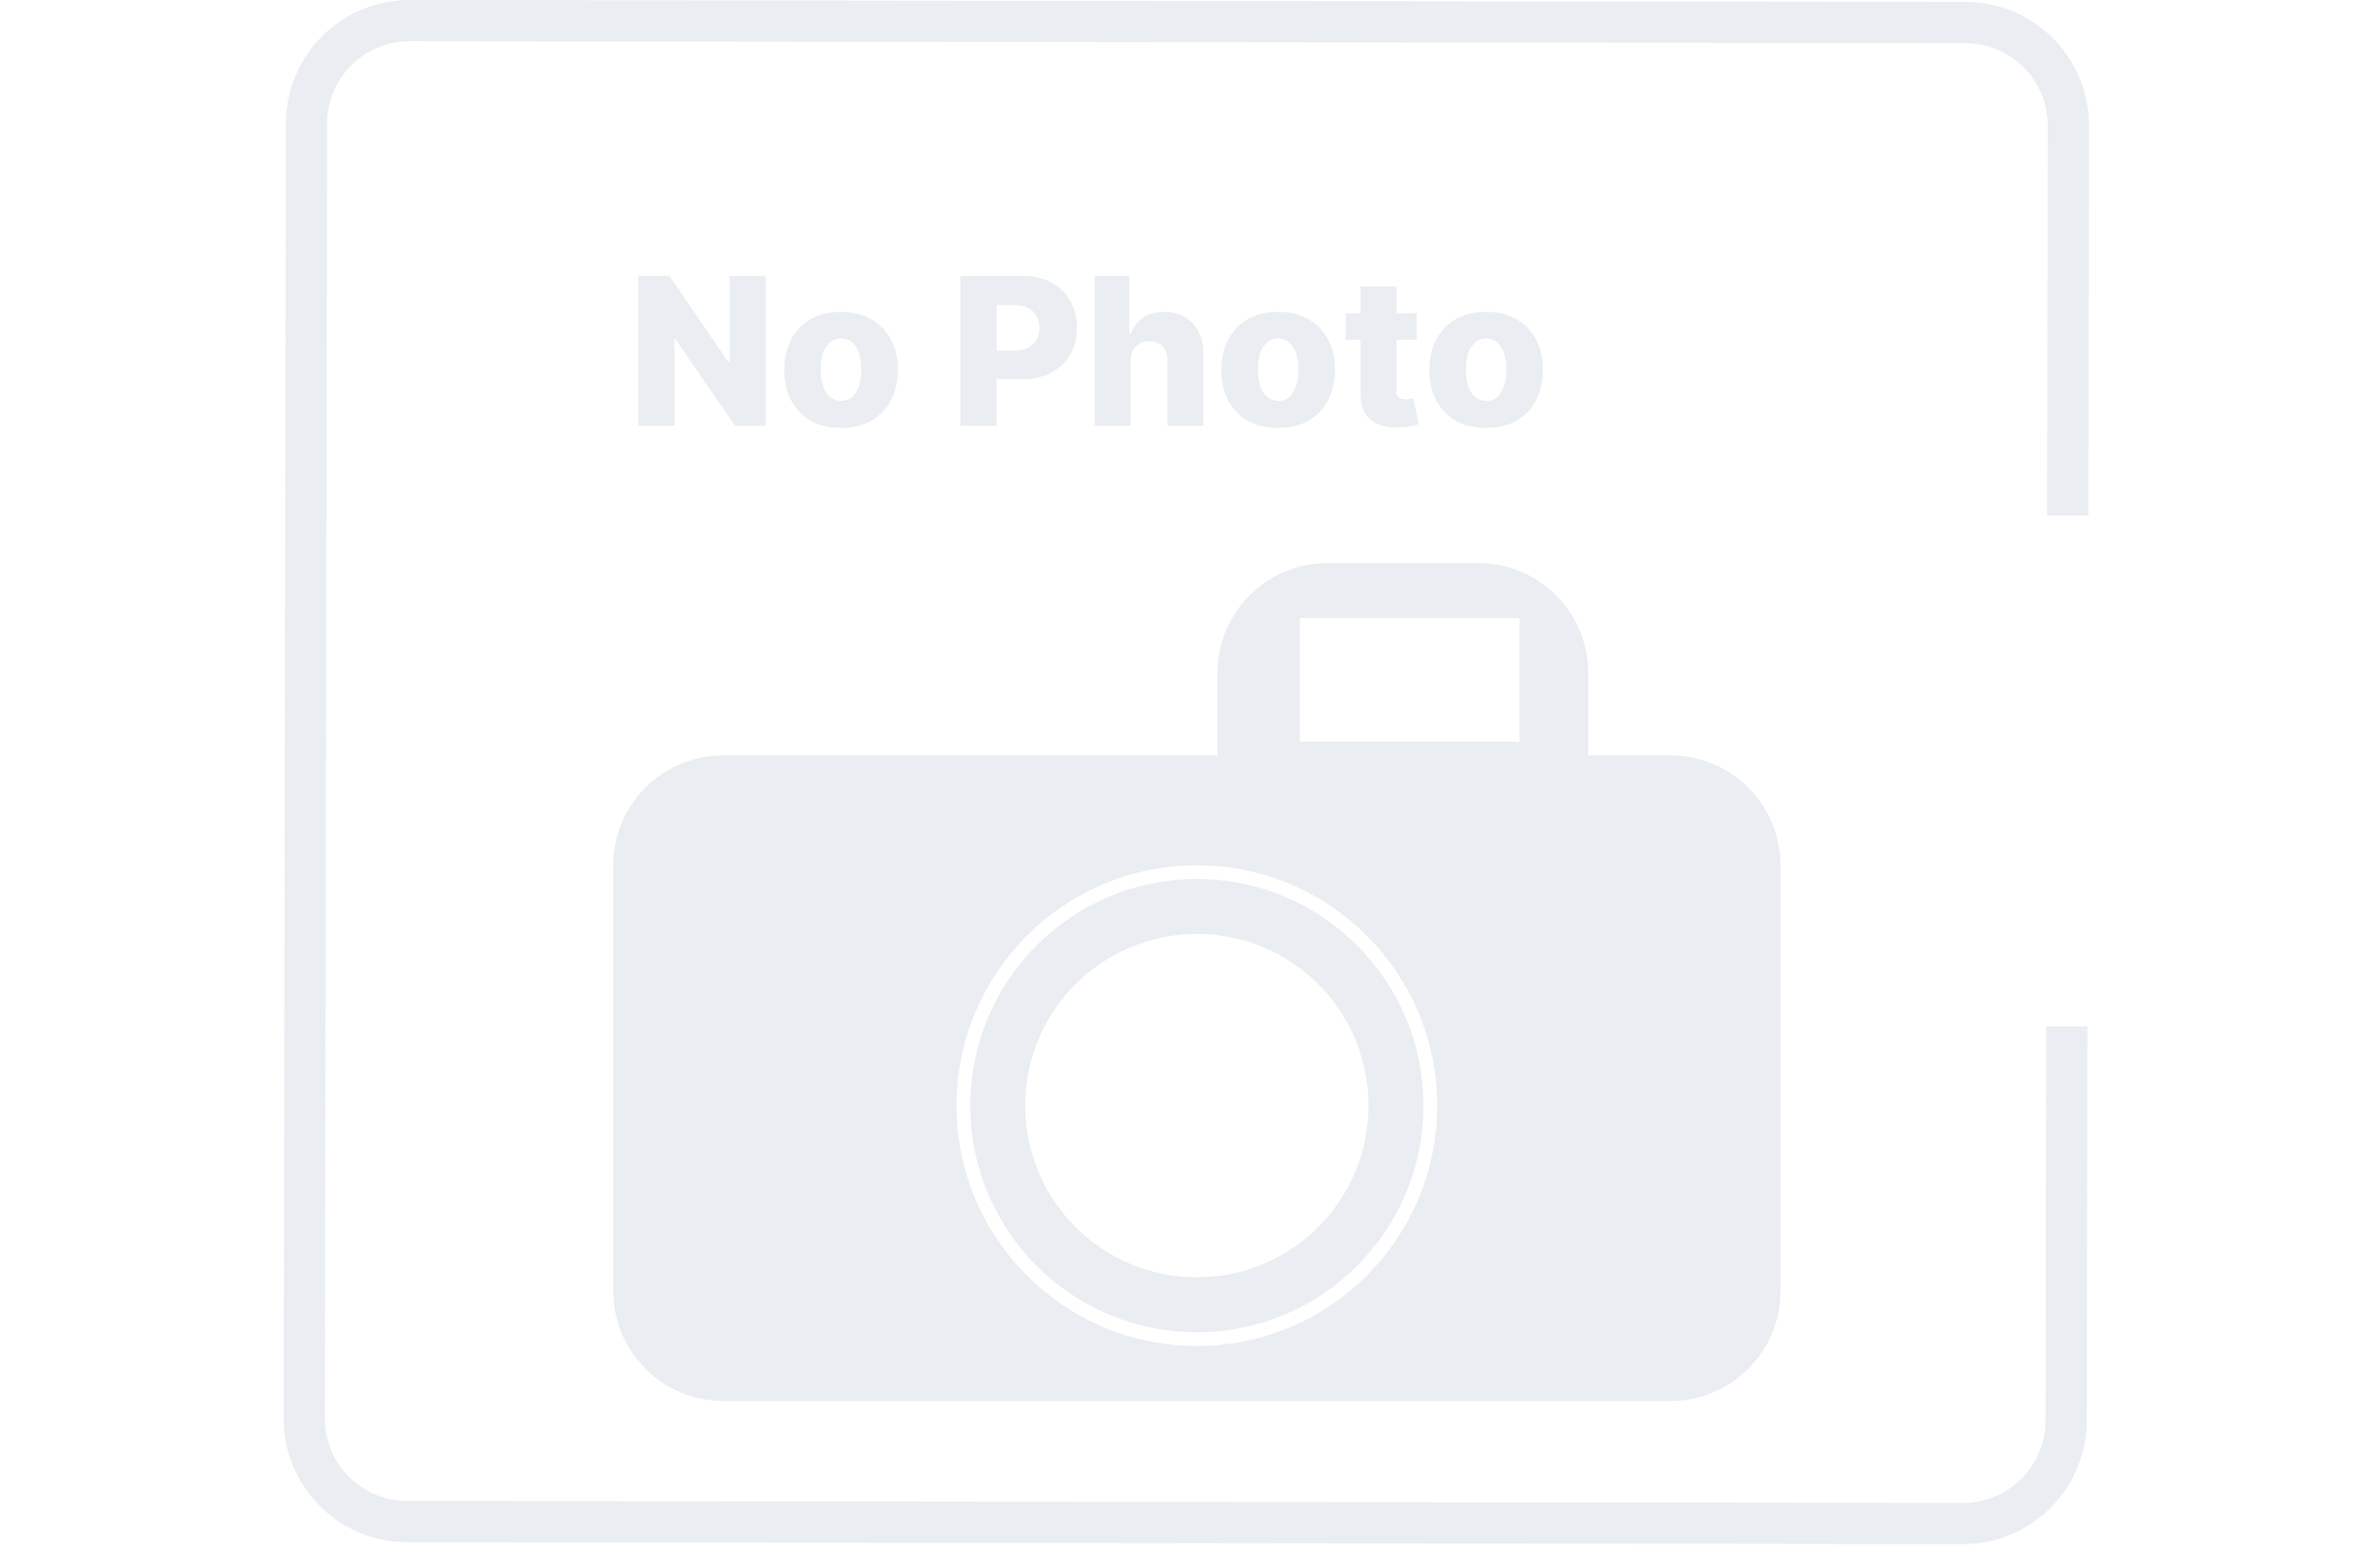 <svg width="250" height="163" viewBox="0 0 132 113" opacity="0.1" fill="none" xmlns="http://www.w3.org/2000/svg">
    <path fill-rule="evenodd" clip-rule="evenodd"
          d="M9.178 7.03764e-06L122.478 0.14C127.449 0.146 131.471 4.181 131.463 9.151L131.414 37.536H128.414L128.463 9.148C128.469 5.834 125.787 3.144 122.473 3.14L9.172 3C5.859 2.996 3.168 5.679 3.162 8.993L3 103.279C2.994 106.593 5.676 109.282 8.99 109.286L122.29 109.427C125.604 109.431 128.295 106.748 128.301 103.434L128.35 74.736H131.35L131.301 103.438C131.292 108.408 127.256 112.433 122.285 112.427L8.985 112.286C4.014 112.28 -0.009 108.246 1.35888e-05 103.275L0.162 8.989C0.171 4.018 4.207 -0.006 9.178 7.03764e-06ZM35.11 31V20.091H32.479V26.376H32.388L28.095 20.091H25.826V31H28.462V24.704H28.532L32.873 31H35.11ZM38.371 30.627C38.989 30.979 39.728 31.154 40.587 31.154C41.447 31.154 42.184 30.979 42.798 30.627C43.416 30.272 43.89 29.778 44.22 29.146C44.554 28.511 44.721 27.774 44.721 26.936C44.721 26.094 44.554 25.357 44.22 24.725C43.89 24.09 43.416 23.596 42.798 23.244C42.184 22.889 41.447 22.712 40.587 22.712C39.728 22.712 38.989 22.889 38.371 23.244C37.757 23.596 37.283 24.09 36.949 24.725C36.619 25.357 36.454 26.094 36.454 26.936C36.454 27.774 36.619 28.511 36.949 29.146C37.283 29.778 37.757 30.272 38.371 30.627ZM41.397 28.901C41.18 29.093 40.916 29.189 40.603 29.189C40.28 29.189 40.007 29.093 39.783 28.901C39.563 28.709 39.394 28.443 39.277 28.102C39.163 27.761 39.106 27.367 39.106 26.92C39.106 26.465 39.163 26.067 39.277 25.727C39.394 25.386 39.563 25.119 39.783 24.928C40.007 24.736 40.28 24.64 40.603 24.64C40.916 24.64 41.18 24.736 41.397 24.928C41.614 25.119 41.779 25.386 41.892 25.727C42.01 26.067 42.068 26.465 42.068 26.92C42.068 27.367 42.01 27.761 41.892 28.102C41.779 28.443 41.614 28.709 41.397 28.901ZM49.278 20.091V31H51.915V27.612H53.704C54.539 27.612 55.26 27.458 55.867 27.149C56.474 26.84 56.941 26.405 57.268 25.844C57.598 25.279 57.763 24.62 57.763 23.867C57.763 23.118 57.602 22.461 57.279 21.897C56.955 21.328 56.495 20.886 55.899 20.57C55.306 20.251 54.601 20.091 53.784 20.091H49.278ZM51.915 25.535H53.214C53.612 25.535 53.944 25.466 54.21 25.327C54.48 25.189 54.684 24.995 54.823 24.747C54.961 24.494 55.031 24.201 55.031 23.867C55.031 23.53 54.961 23.239 54.823 22.994C54.684 22.745 54.48 22.554 54.21 22.419C53.94 22.284 53.608 22.216 53.214 22.216H51.915V25.535ZM61.668 31V26.334C61.671 26.021 61.73 25.755 61.843 25.535C61.961 25.315 62.122 25.146 62.328 25.029C62.538 24.908 62.779 24.848 63.053 24.848C63.472 24.848 63.797 24.976 64.027 25.231C64.258 25.487 64.372 25.842 64.368 26.297V31H66.973V25.785C66.977 25.167 66.859 24.628 66.622 24.166C66.387 23.704 66.057 23.347 65.631 23.095C65.205 22.84 64.704 22.712 64.129 22.712C63.518 22.712 63.001 22.854 62.579 23.138C62.159 23.422 61.858 23.816 61.673 24.32H61.583V20.091H59.063V31H61.668ZM70.202 30.627C70.82 30.979 71.559 31.154 72.418 31.154C73.278 31.154 74.015 30.979 74.629 30.627C75.247 30.272 75.721 29.778 76.051 29.146C76.385 28.511 76.552 27.774 76.552 26.936C76.552 26.094 76.385 25.357 76.051 24.725C75.721 24.09 75.247 23.596 74.629 23.244C74.015 22.889 73.278 22.712 72.418 22.712C71.559 22.712 70.82 22.889 70.202 23.244C69.588 23.596 69.114 24.09 68.78 24.725C68.45 25.357 68.285 26.094 68.285 26.936C68.285 27.774 68.45 28.511 68.78 29.146C69.114 29.778 69.588 30.272 70.202 30.627ZM73.228 28.901C73.011 29.093 72.747 29.189 72.434 29.189C72.111 29.189 71.838 29.093 71.614 28.901C71.394 28.709 71.225 28.443 71.108 28.102C70.994 27.761 70.938 27.367 70.938 26.92C70.938 26.465 70.994 26.067 71.108 25.727C71.225 25.386 71.394 25.119 71.614 24.928C71.838 24.736 72.111 24.64 72.434 24.64C72.747 24.64 73.011 24.736 73.228 24.928C73.445 25.119 73.61 25.386 73.723 25.727C73.841 26.067 73.899 26.465 73.899 26.92C73.899 27.367 73.841 27.761 73.723 28.102C73.61 28.443 73.445 28.709 73.228 28.901ZM82.504 24.736V22.818H81.029V20.858H78.424V22.818H77.343V24.736H78.424V28.715C78.417 29.269 78.527 29.729 78.754 30.095C78.985 30.46 79.317 30.73 79.751 30.904C80.187 31.075 80.711 31.146 81.322 31.117C81.635 31.103 81.903 31.069 82.126 31.016C82.353 30.963 82.529 30.918 82.654 30.883L82.26 29.003C82.203 29.017 82.117 29.035 82.004 29.056C81.894 29.073 81.789 29.082 81.689 29.082C81.551 29.082 81.432 29.063 81.332 29.024C81.233 28.981 81.157 28.912 81.103 28.816C81.054 28.717 81.029 28.587 81.029 28.427V24.736H82.504ZM85.349 30.627C85.967 30.979 86.705 31.154 87.565 31.154C88.424 31.154 89.161 30.979 89.775 30.627C90.393 30.272 90.867 29.778 91.198 29.146C91.531 28.511 91.698 27.774 91.698 26.936C91.698 26.094 91.531 25.357 91.198 24.725C90.867 24.09 90.393 23.596 89.775 23.244C89.161 22.889 88.424 22.712 87.565 22.712C86.705 22.712 85.967 22.889 85.349 23.244C84.735 23.596 84.26 24.09 83.927 24.725C83.596 25.357 83.431 26.094 83.431 26.936C83.431 27.774 83.596 28.511 83.927 29.146C84.26 29.778 84.735 30.272 85.349 30.627ZM88.374 28.901C88.158 29.093 87.893 29.189 87.581 29.189C87.258 29.189 86.984 29.093 86.76 28.901C86.54 28.709 86.372 28.443 86.254 28.102C86.141 27.761 86.084 27.367 86.084 26.92C86.084 26.465 86.141 26.067 86.254 25.727C86.372 25.386 86.54 25.119 86.76 24.928C86.984 24.736 87.258 24.64 87.581 24.64C87.893 24.64 88.158 24.736 88.374 24.928C88.591 25.119 88.756 25.386 88.87 25.727C88.987 26.067 89.046 26.465 89.046 26.92C89.046 27.367 88.987 27.761 88.87 28.102C88.756 28.443 88.591 28.709 88.374 28.901ZM76 41C71.582 41 68 44.582 68 49V55H32C27.582 55 24 58.582 24 63V94C24 98.418 27.582 102 32 102H101C105.418 102 109 98.418 109 94V63C109 58.582 105.418 55 101 55H95V49C95 44.582 91.418 41 87 41H76ZM84 80.5C84 90.165 76.165 98 66.5 98C56.835 98 49 90.165 49 80.5C49 70.835 56.835 63 66.5 63C76.165 63 84 70.835 84 80.5ZM83 80.5C83 89.613 75.613 97 66.5 97C57.387 97 50 89.613 50 80.5C50 71.387 57.387 64 66.5 64C75.613 64 83 71.387 83 80.5ZM90 45H74V54H90V45ZM66.5 93C73.404 93 79 87.404 79 80.5C79 73.597 73.404 68 66.5 68C59.596 68 54 73.597 54 80.5C54 87.404 59.596 93 66.5 93Z"
          fill="#274772"/>
</svg>
